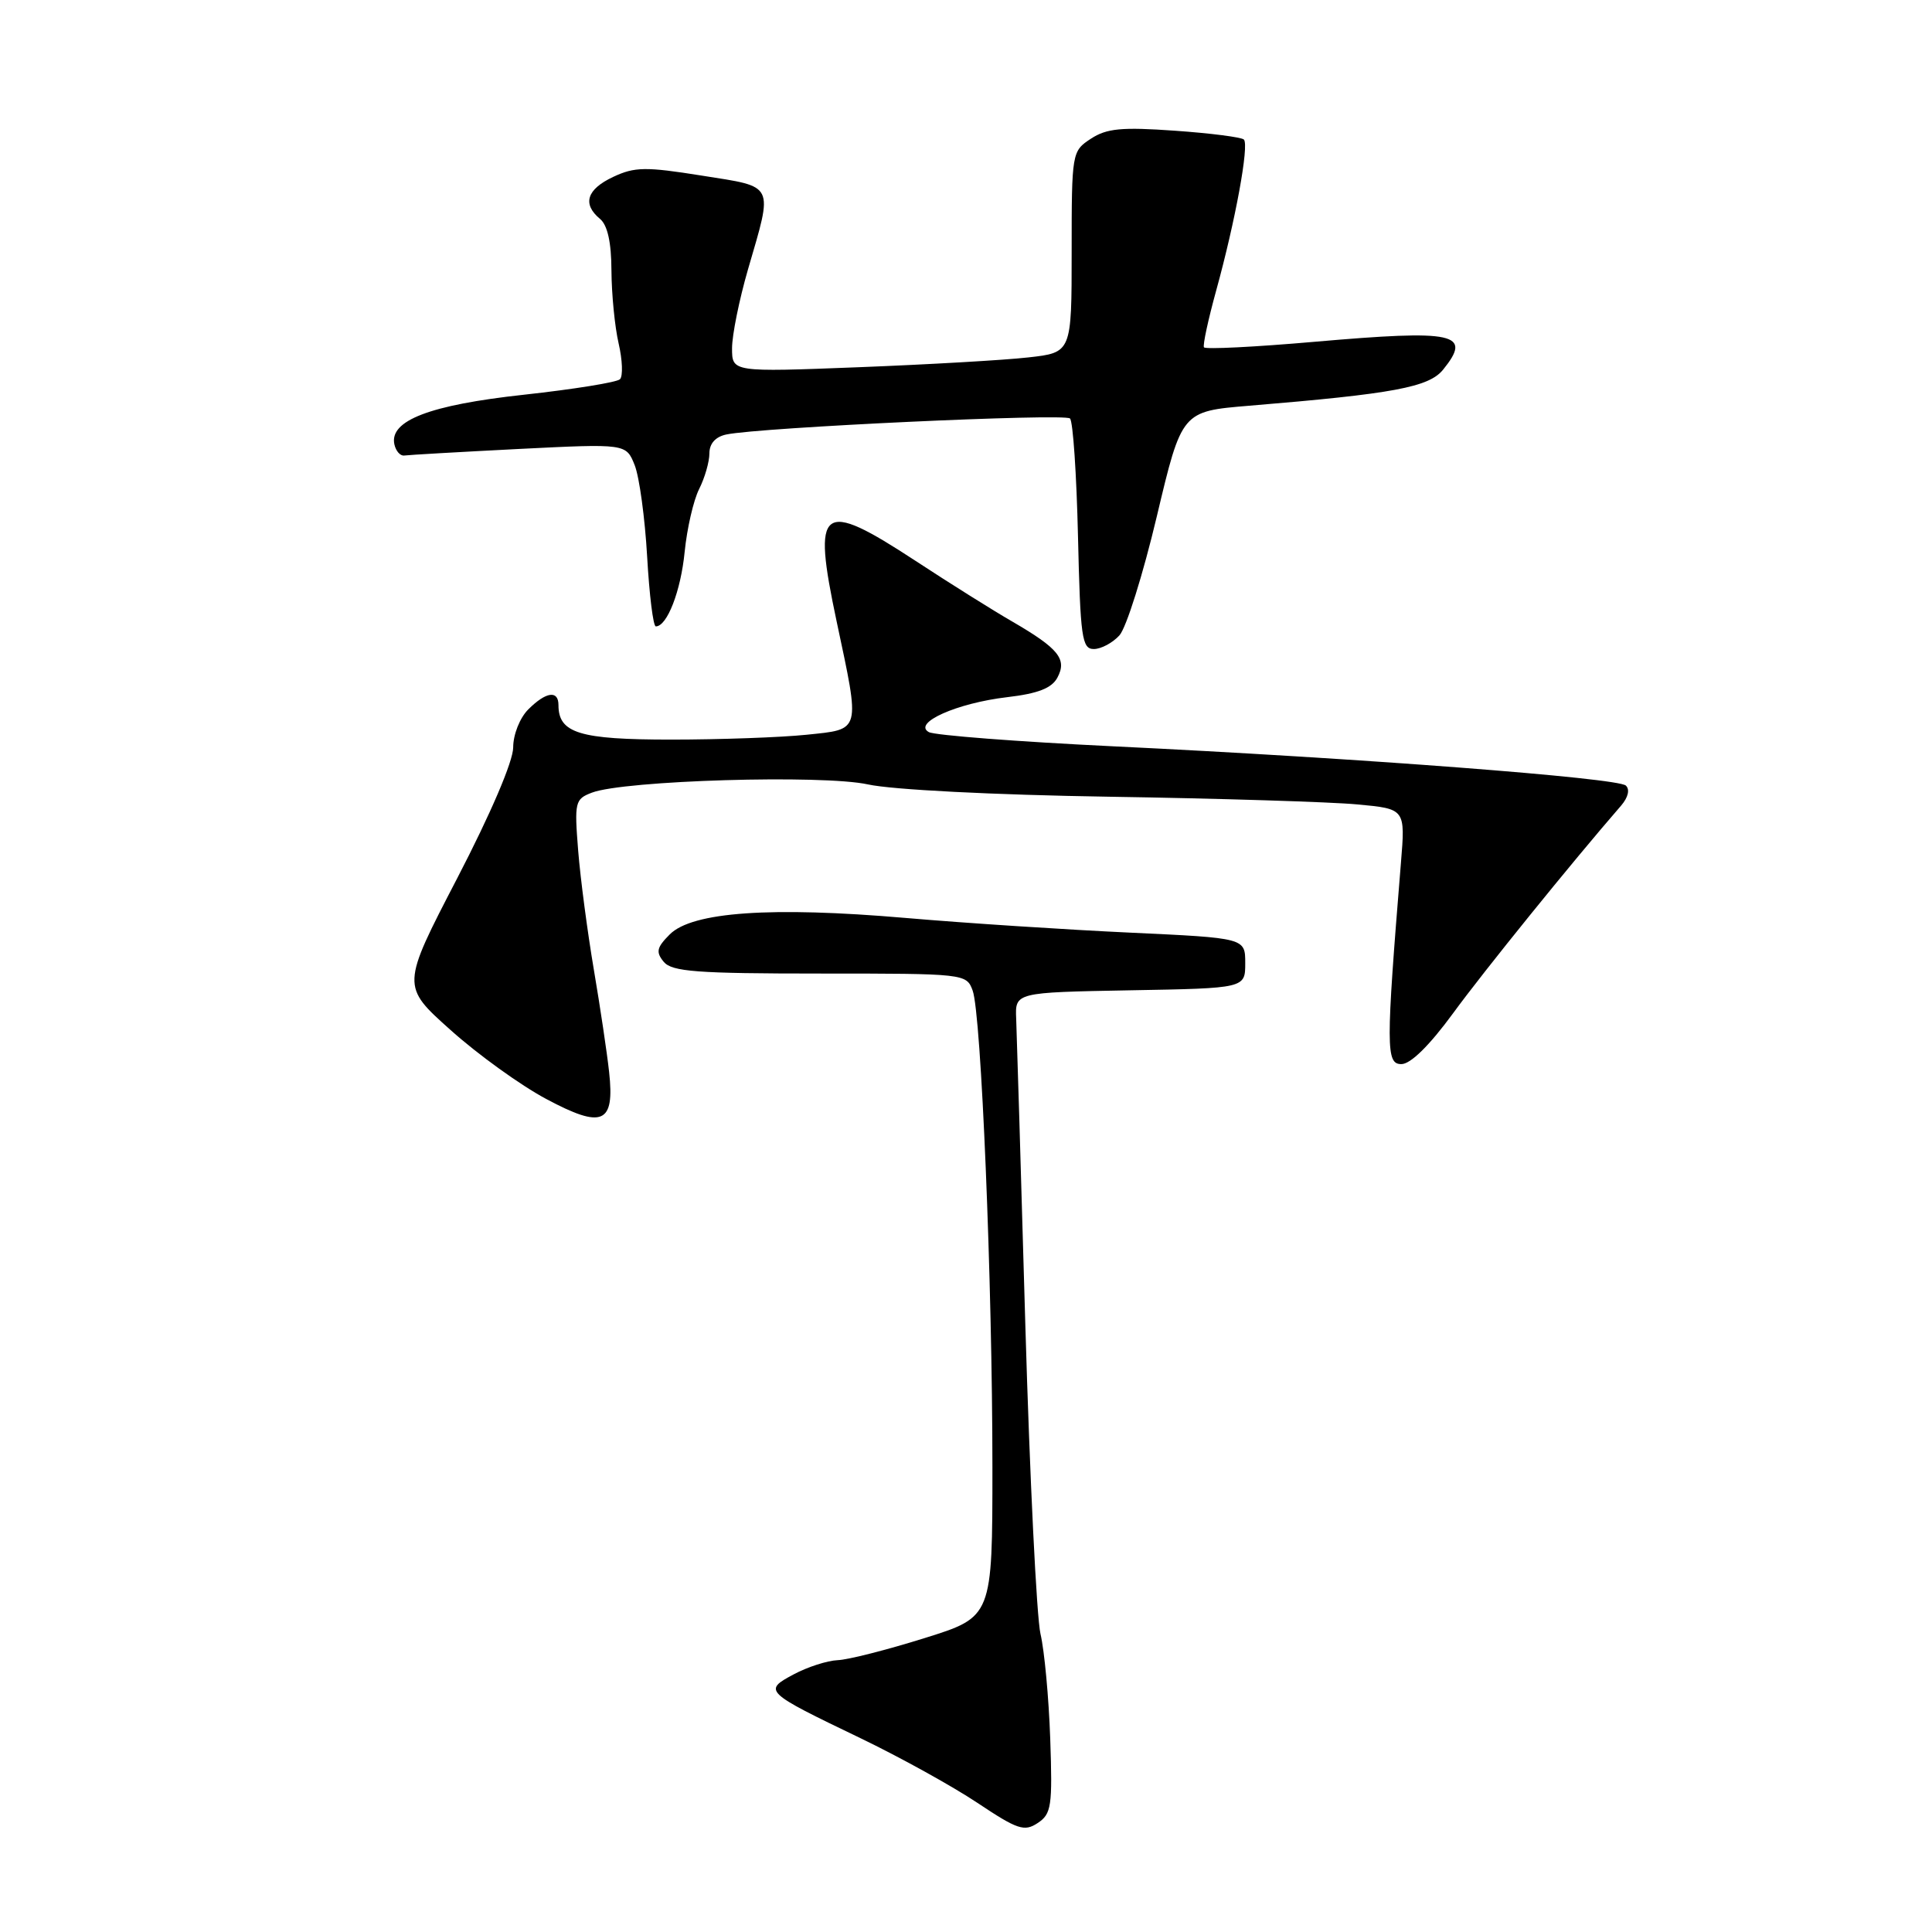 <?xml version="1.0" encoding="UTF-8" standalone="no"?>
<!DOCTYPE svg PUBLIC "-//W3C//DTD SVG 1.1//EN" "http://www.w3.org/Graphics/SVG/1.1/DTD/svg11.dtd" >
<svg xmlns="http://www.w3.org/2000/svg" xmlns:xlink="http://www.w3.org/1999/xlink" version="1.1" viewBox="0 0 256 256">
 <g >
 <path fill="currentColor"
d=" M 139.16 230.37 C 138.97 224.94 138.39 218.70 137.87 216.50 C 137.36 214.30 136.45 195.85 135.86 175.50 C 135.28 155.15 134.73 136.93 134.65 135.00 C 134.50 131.50 134.50 131.50 149.75 131.22 C 165.00 130.95 165.00 130.95 165.00 127.62 C 165.00 124.29 165.00 124.29 149.75 123.58 C 141.36 123.19 127.96 122.32 119.96 121.63 C 102.18 120.10 91.72 120.83 88.75 123.81 C 87.01 125.55 86.88 126.15 87.95 127.45 C 89.04 128.75 92.32 129.00 108.65 129.00 C 127.85 129.00 128.06 129.02 128.88 131.25 C 130.02 134.31 131.50 170.04 131.50 194.37 C 131.50 214.25 131.50 214.25 122.50 217.06 C 117.55 218.61 112.38 219.93 111.00 219.98 C 109.62 220.04 107.00 220.88 105.17 221.86 C 101.10 224.03 101.25 224.18 114.00 230.31 C 119.22 232.82 126.20 236.68 129.50 238.88 C 134.82 242.43 135.73 242.74 137.50 241.56 C 139.32 240.36 139.47 239.34 139.16 230.37 Z  M 80.71 142.04 C 80.44 139.54 79.53 133.45 78.69 128.50 C 77.85 123.55 76.91 116.45 76.61 112.71 C 76.10 106.27 76.19 105.88 78.43 105.03 C 82.70 103.40 109.02 102.62 115.01 103.94 C 118.19 104.64 131.64 105.33 147.00 105.57 C 161.57 105.80 176.36 106.26 179.86 106.59 C 186.22 107.18 186.22 107.18 185.63 114.34 C 183.63 138.87 183.64 141.00 185.69 141.00 C 186.91 141.00 189.41 138.54 192.55 134.25 C 196.62 128.68 208.24 114.31 214.82 106.73 C 215.74 105.65 215.99 104.61 215.43 104.09 C 214.34 103.08 180.19 100.46 147.50 98.89 C 134.85 98.28 123.86 97.43 123.08 97.01 C 120.88 95.80 126.80 93.16 133.45 92.38 C 137.54 91.90 139.36 91.19 140.11 89.79 C 141.42 87.35 140.29 85.94 134.17 82.38 C 131.60 80.90 125.83 77.28 121.35 74.34 C 108.72 66.07 107.59 66.94 110.86 82.35 C 114.00 97.13 114.15 96.60 106.85 97.36 C 103.47 97.71 95.40 98.00 88.92 98.00 C 76.79 98.00 74.00 97.15 74.00 93.43 C 74.00 91.42 72.35 91.65 70.00 94.00 C 68.88 95.12 68.00 97.33 68.00 99.04 C 68.00 100.86 65.04 107.78 60.59 116.36 C 53.17 130.65 53.17 130.65 59.72 136.50 C 63.31 139.72 69.00 143.82 72.36 145.61 C 79.84 149.61 81.47 148.92 80.71 142.04 Z  M 148.33 84.19 C 149.24 83.19 151.46 76.10 153.28 68.44 C 156.59 54.50 156.59 54.50 165.54 53.76 C 184.67 52.18 189.33 51.31 191.22 48.98 C 195.13 44.15 192.87 43.66 174.17 45.29 C 166.28 45.98 159.70 46.31 159.53 46.02 C 159.36 45.73 160.09 42.35 161.15 38.50 C 163.69 29.30 165.54 19.21 164.82 18.49 C 164.51 18.18 160.39 17.65 155.67 17.32 C 148.63 16.82 146.64 17.01 144.55 18.38 C 142.03 20.03 142.00 20.20 142.00 33.38 C 142.00 46.72 142.00 46.72 136.25 47.36 C 133.09 47.72 122.96 48.30 113.75 48.66 C 97.00 49.31 97.00 49.31 97.00 46.14 C 97.00 44.40 97.95 39.72 99.10 35.74 C 102.46 24.19 102.77 24.82 93.00 23.27 C 85.55 22.08 84.10 22.10 81.25 23.44 C 77.74 25.09 77.13 27.03 79.50 29.00 C 80.50 29.83 81.01 32.11 81.02 35.87 C 81.04 38.97 81.46 43.30 81.97 45.50 C 82.48 47.70 82.56 49.84 82.15 50.25 C 81.74 50.66 76.02 51.58 69.45 52.30 C 56.94 53.66 51.56 55.73 52.26 58.89 C 52.46 59.78 53.04 60.43 53.56 60.36 C 54.08 60.28 60.90 59.89 68.73 59.49 C 82.96 58.78 82.96 58.78 84.10 61.64 C 84.72 63.21 85.46 68.66 85.75 73.75 C 86.04 78.84 86.55 83.00 86.90 83.00 C 88.40 83.00 90.21 78.31 90.72 73.13 C 91.03 70.03 91.89 66.28 92.64 64.80 C 93.39 63.31 94.00 61.19 94.00 60.07 C 94.00 58.77 94.81 57.87 96.25 57.57 C 100.78 56.63 141.09 54.75 141.78 55.45 C 142.18 55.84 142.65 62.88 142.84 71.08 C 143.15 84.50 143.36 86.00 144.94 86.00 C 145.90 86.00 147.43 85.18 148.33 84.19 Z "/>
</g>
</svg>